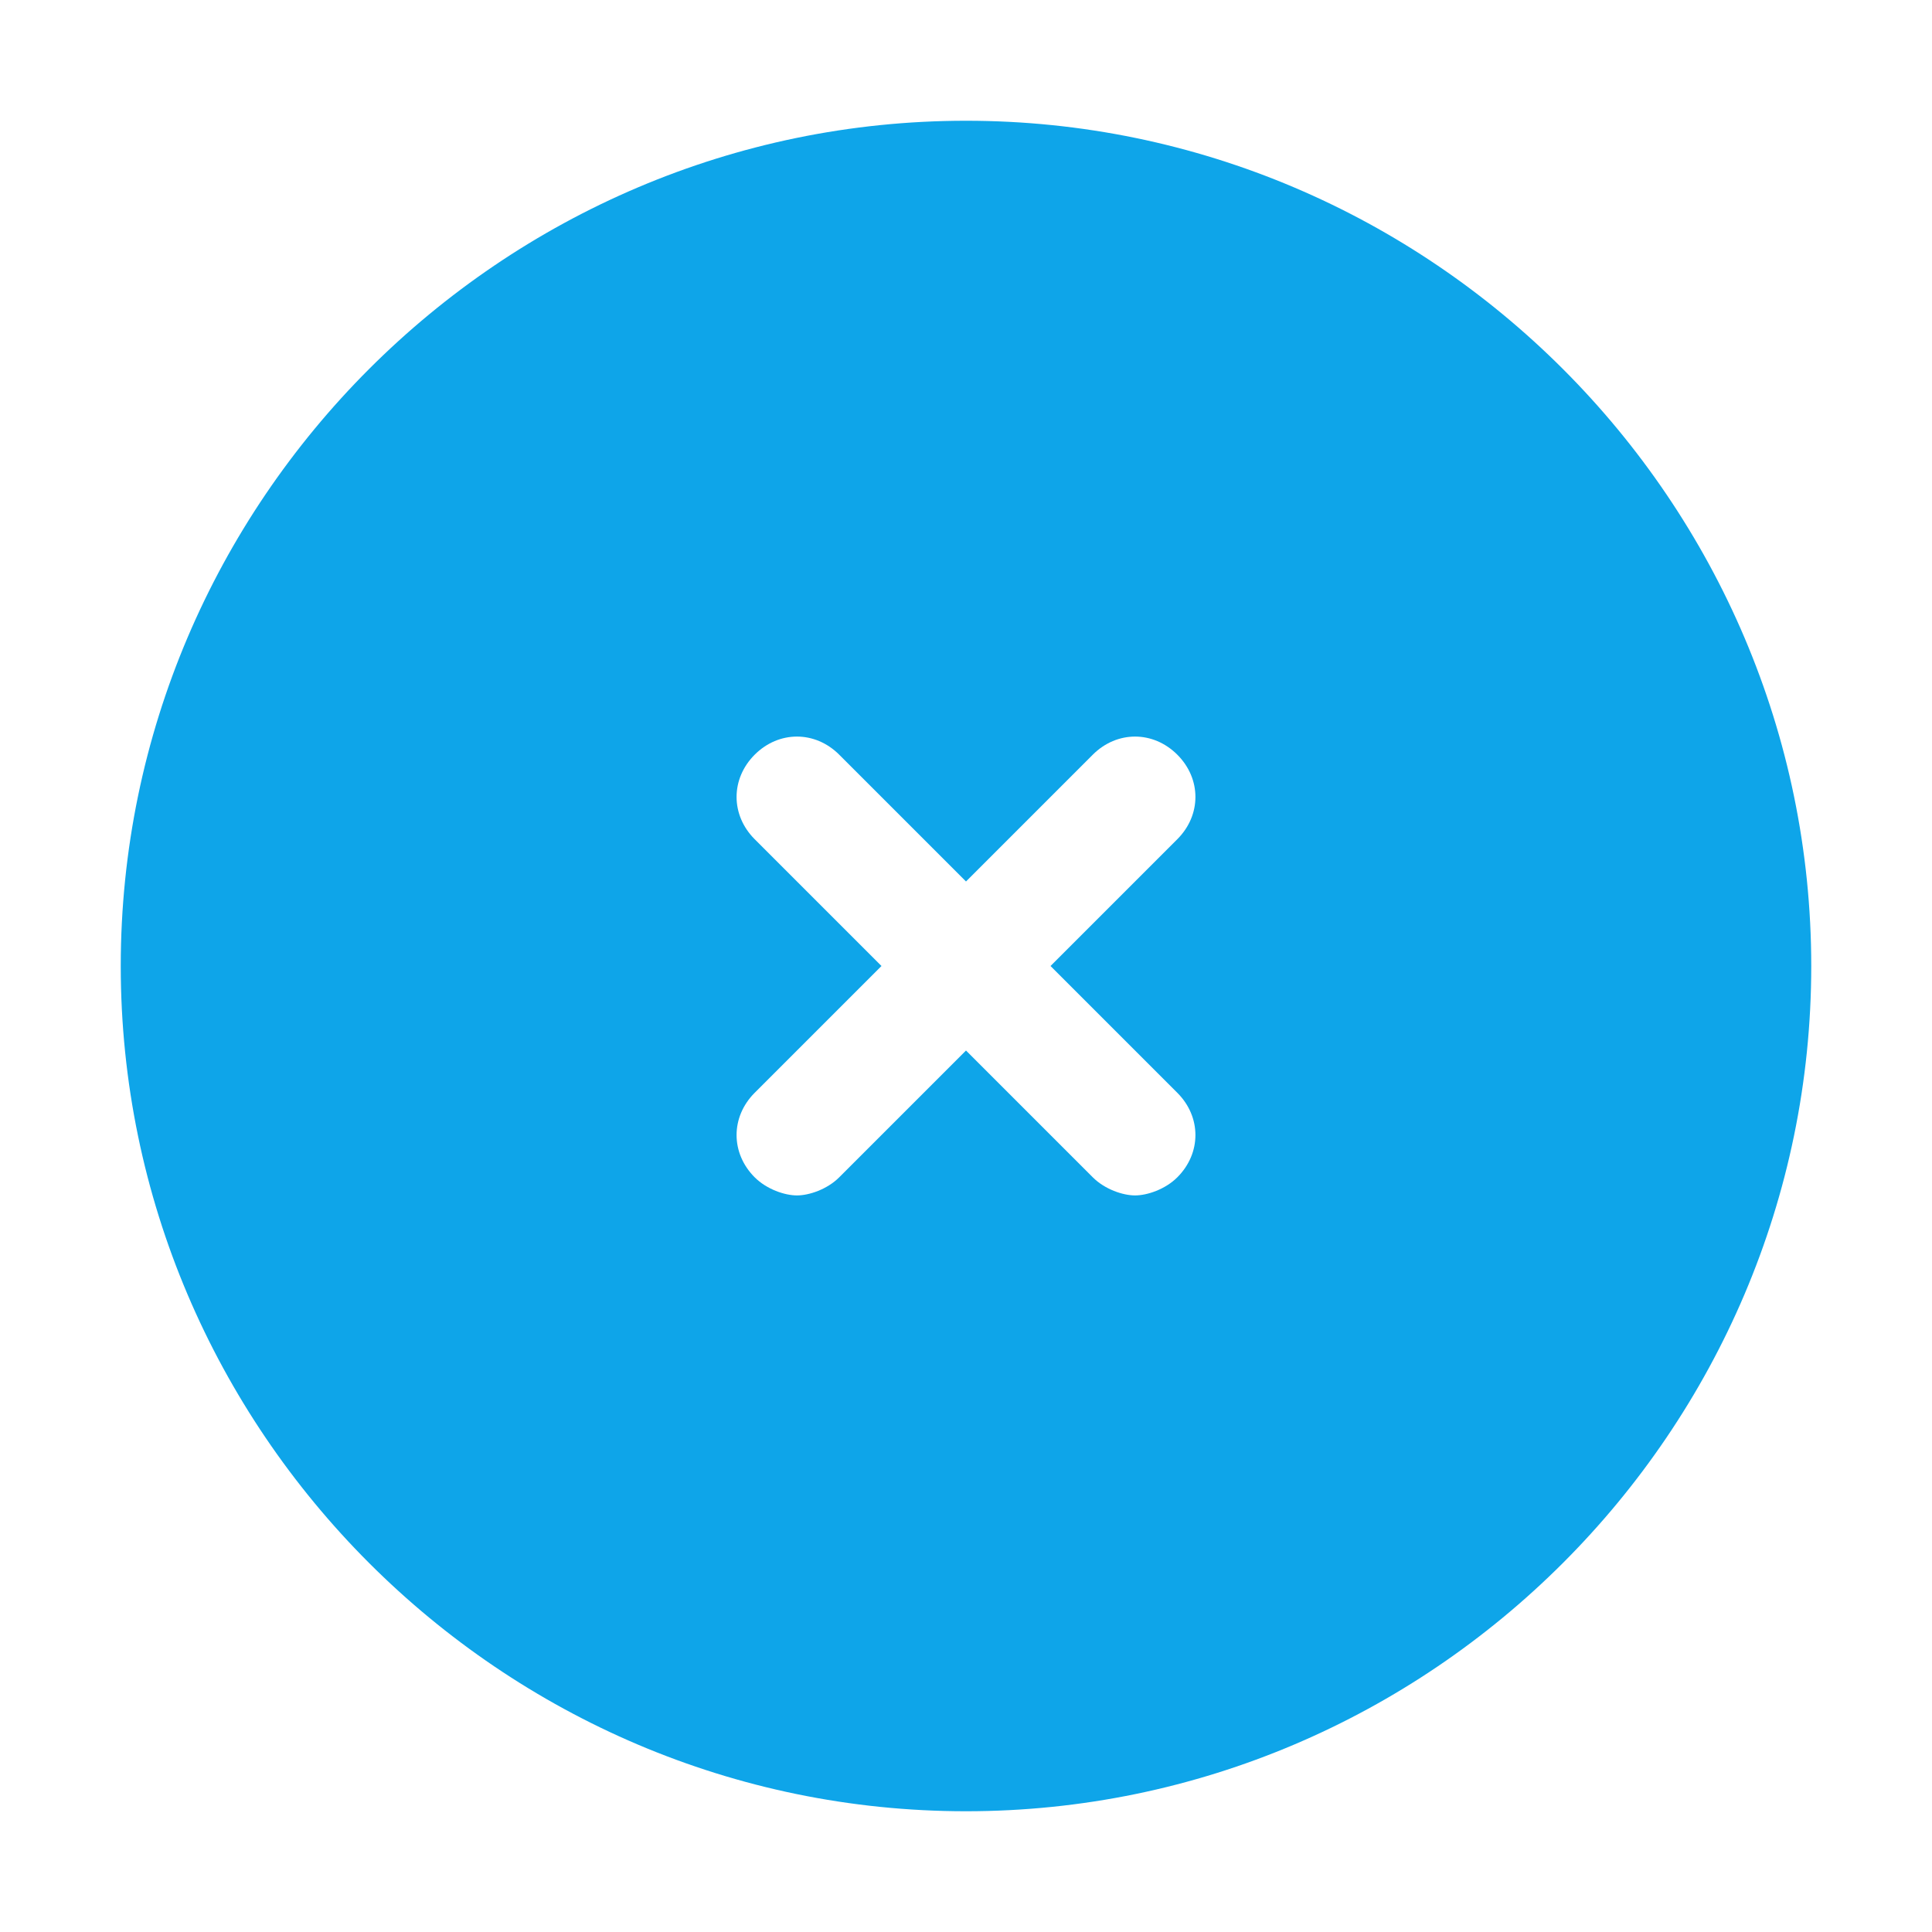 <svg viewBox="0 0 32 32" xml:space="preserve" xmlns="http://www.w3.org/2000/svg" enable-background="new 0 0 32 32"><path d="M16 2C8.3 2 2 8.3 2 16s6.3 14 14 14 14-6.3 14-14S23.7 2 16 2zm3.5 16.1c.4.4.4 1 0 1.4-.2.2-.5.3-.7.3s-.5-.1-.7-.3L16 17.4l-2.1 2.1c-.2.2-.5.3-.7.3s-.5-.1-.7-.3c-.4-.4-.4-1 0-1.4l2.1-2.1-2.1-2.1c-.4-.4-.4-1 0-1.4s1-.4 1.4 0l2.1 2.1 2.1-2.1c.4-.4 1-.4 1.4 0s.4 1 0 1.4L17.4 16l2.1 2.1z" fill="#0ea5e9" class="fill-000000"></path></svg>